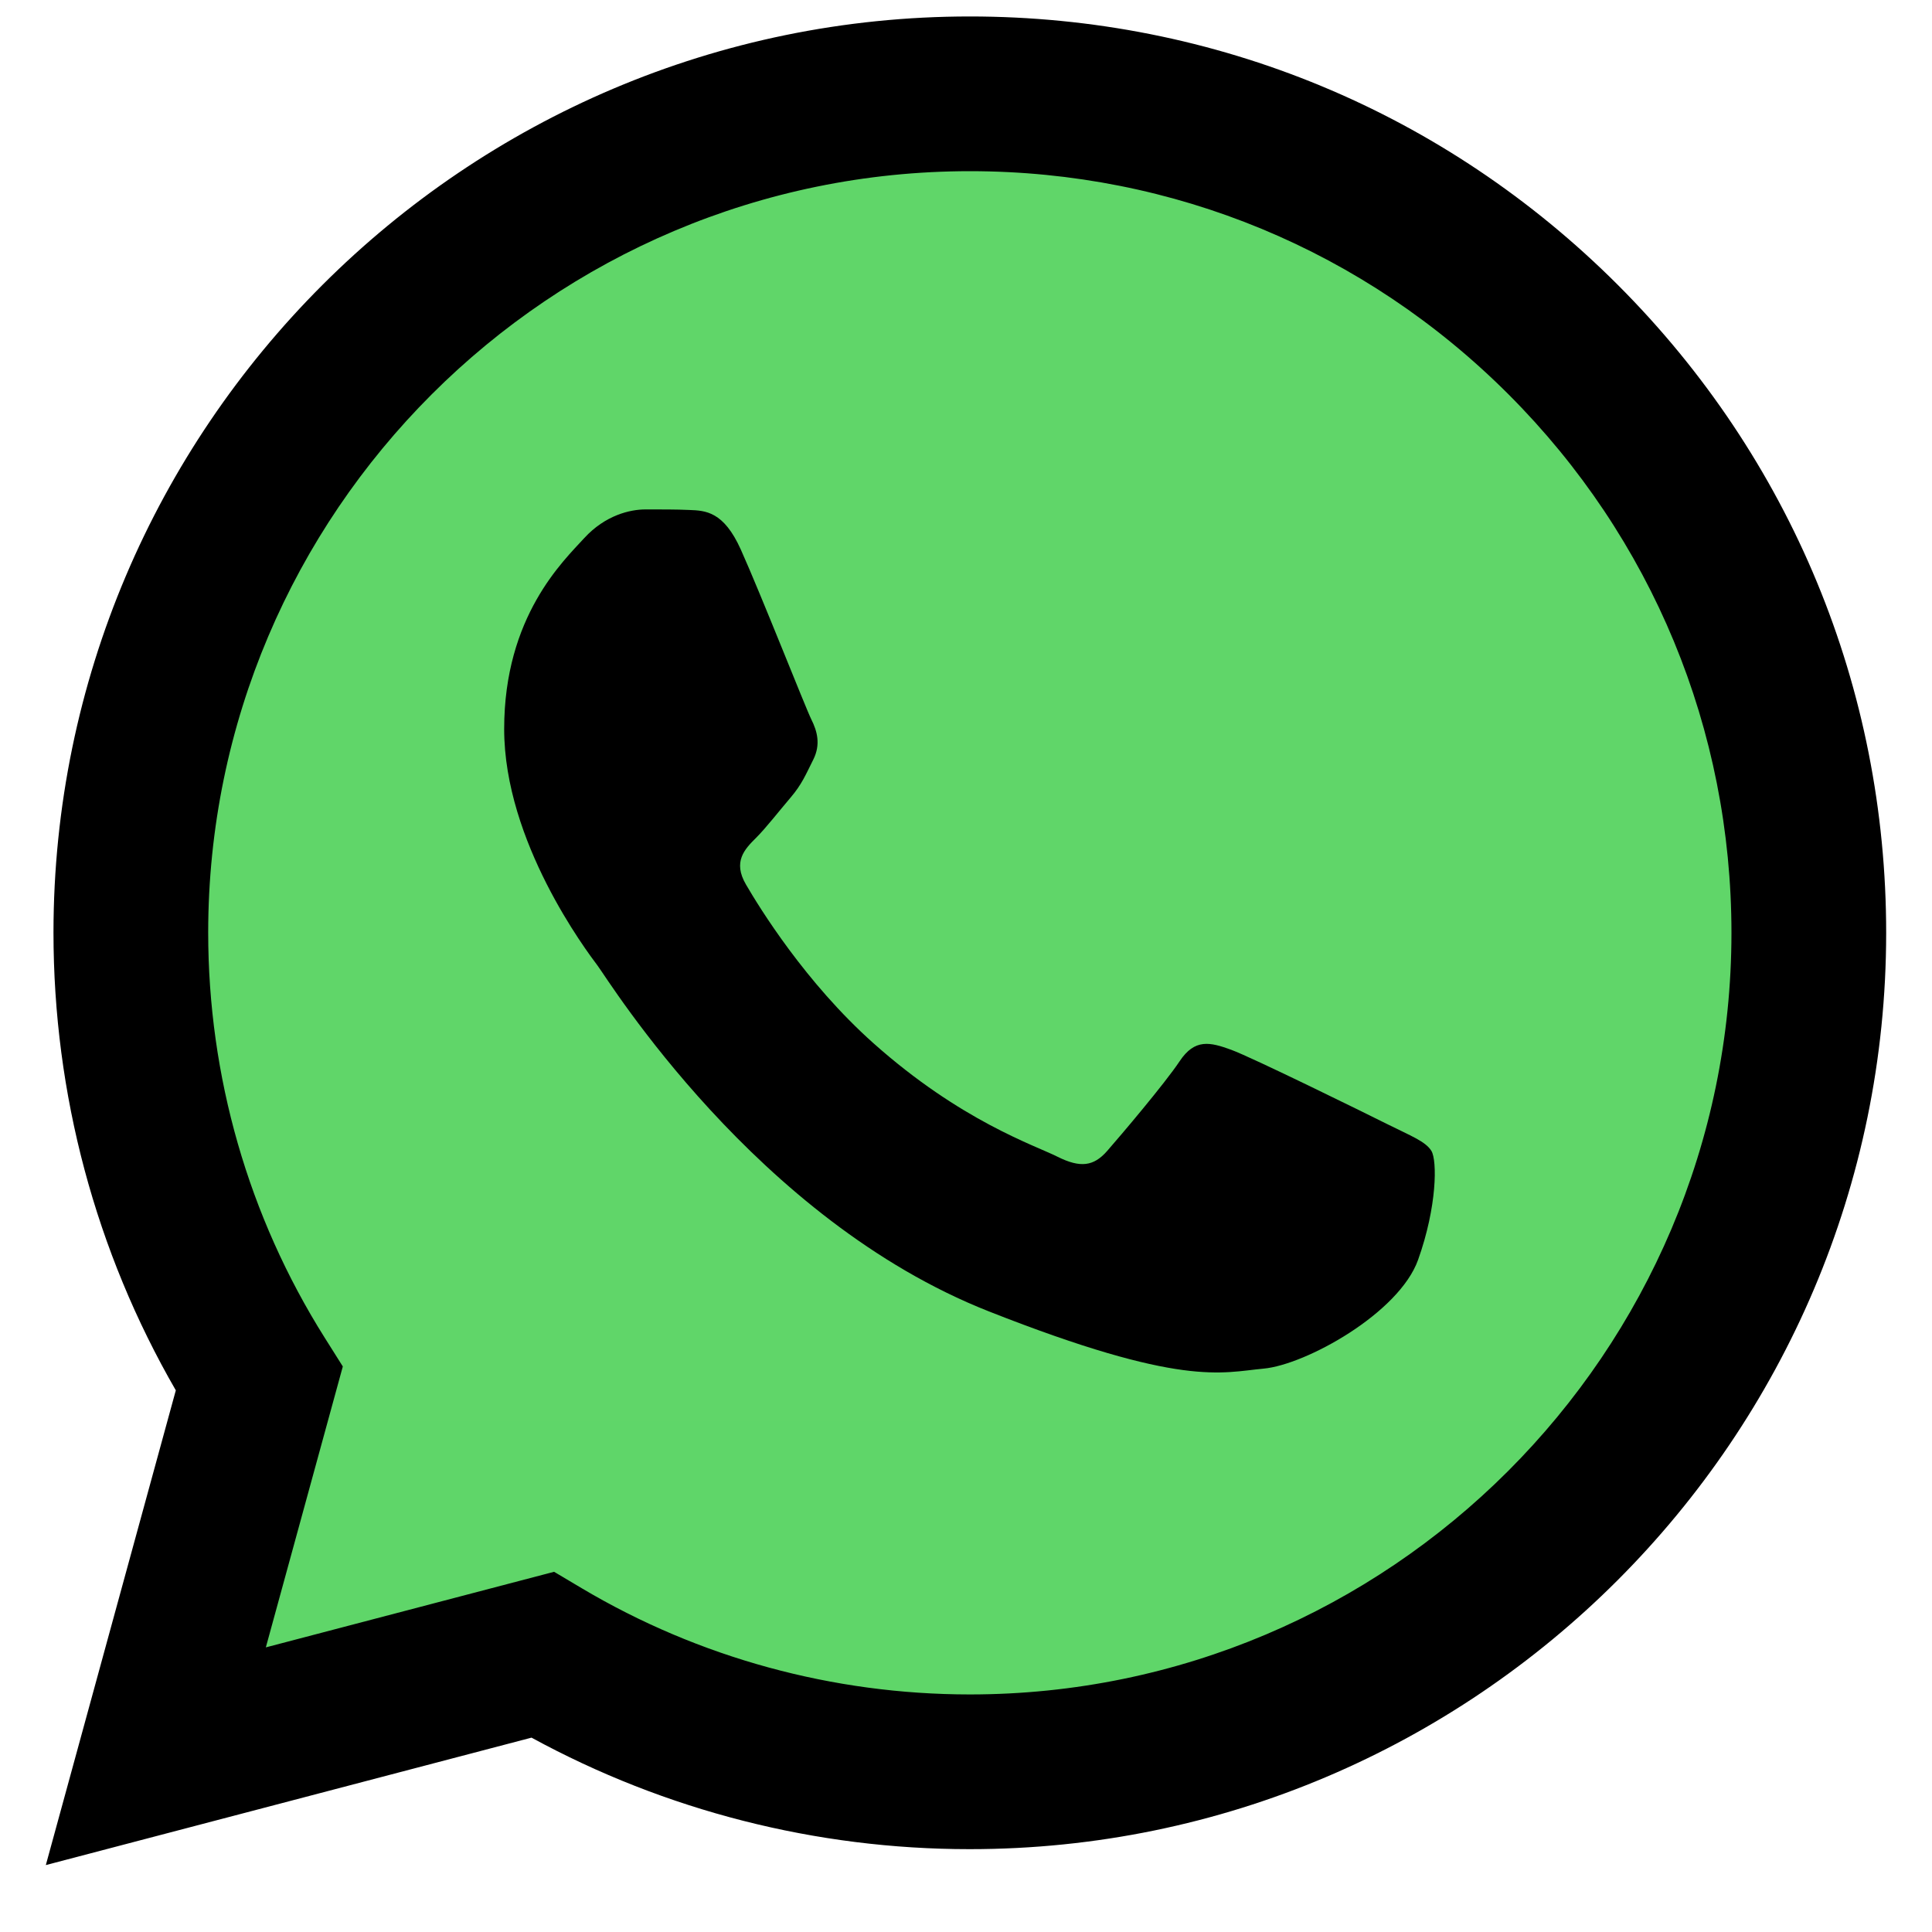 <svg width="25" height="25" viewBox="0 0 25 25" fill="none" xmlns="http://www.w3.org/2000/svg">
<g clip-path="url(#clip0_1565_560)">
<path d="M1.101 12.069C1.1 14.086 1.627 16.055 2.629 17.79L1.005 23.72L7.073 22.128C8.751 23.042 10.632 23.521 12.543 23.521H12.548C18.856 23.521 23.991 18.388 23.994 12.078C23.995 9.021 22.806 6.146 20.644 3.983C18.483 1.82 15.609 0.628 12.547 0.627C6.238 0.627 1.103 5.76 1.101 12.069" fill="url(#paint0_linear_1565_560)"/>
<path d="M0.692 12.066C0.692 14.155 1.237 16.194 2.275 17.991L0.593 24.134L6.878 22.485C8.61 23.43 10.56 23.928 12.544 23.928H12.55C19.084 23.928 24.404 18.61 24.407 12.075C24.408 8.908 23.175 5.929 20.937 3.689C18.698 1.449 15.721 0.214 12.55 0.213C6.014 0.213 0.695 5.53 0.692 12.066ZM4.436 17.682L4.201 17.309C3.214 15.741 2.694 13.928 2.694 12.066C2.696 6.634 7.117 2.215 12.553 2.215C15.186 2.216 17.66 3.242 19.521 5.104C21.381 6.966 22.405 9.442 22.405 12.074C22.402 17.506 17.981 21.926 12.55 21.926H12.546C10.777 21.925 9.042 21.451 7.53 20.553L7.17 20.339L3.44 21.317L4.436 17.682V17.682Z" fill="black"/>
<path d="M9.586 7.111C9.364 6.617 9.13 6.607 8.919 6.599C8.746 6.591 8.549 6.592 8.351 6.592C8.154 6.592 7.833 6.666 7.561 6.962C7.29 7.259 6.524 7.976 6.524 9.433C6.524 10.891 7.586 12.3 7.734 12.497C7.882 12.695 9.784 15.782 12.795 16.969C15.298 17.956 15.807 17.76 16.35 17.71C16.893 17.661 18.103 16.994 18.35 16.302C18.597 15.61 18.597 15.018 18.523 14.894C18.449 14.77 18.251 14.696 17.955 14.548C17.659 14.4 16.202 13.683 15.931 13.584C15.659 13.485 15.461 13.436 15.264 13.733C15.066 14.029 14.499 14.696 14.326 14.894C14.153 15.092 13.98 15.116 13.684 14.968C13.388 14.819 12.433 14.507 11.301 13.498C10.421 12.713 9.826 11.743 9.653 11.446C9.48 11.15 9.635 10.989 9.783 10.842C9.916 10.709 10.08 10.496 10.228 10.323C10.376 10.15 10.425 10.026 10.524 9.829C10.623 9.631 10.573 9.458 10.499 9.31C10.425 9.162 9.849 7.696 9.586 7.111Z" fill="black"/>
</g>
<defs>
<linearGradient id="paint0_linear_1565_560" x1="1150.46" y1="2309.88" x2="1150.46" y2="0.627" gradientUnits="userSpaceOnUse">
<stop stop-color="#1FAF38"/>
<stop offset="1" stop-color="#60D669"/>
</linearGradient>
<clipPath id="clip0_1565_560">
<rect width="23.814" height="24" fill="white" transform="translate(0.593 0.213)"/>
</clipPath>
</defs>
</svg>
